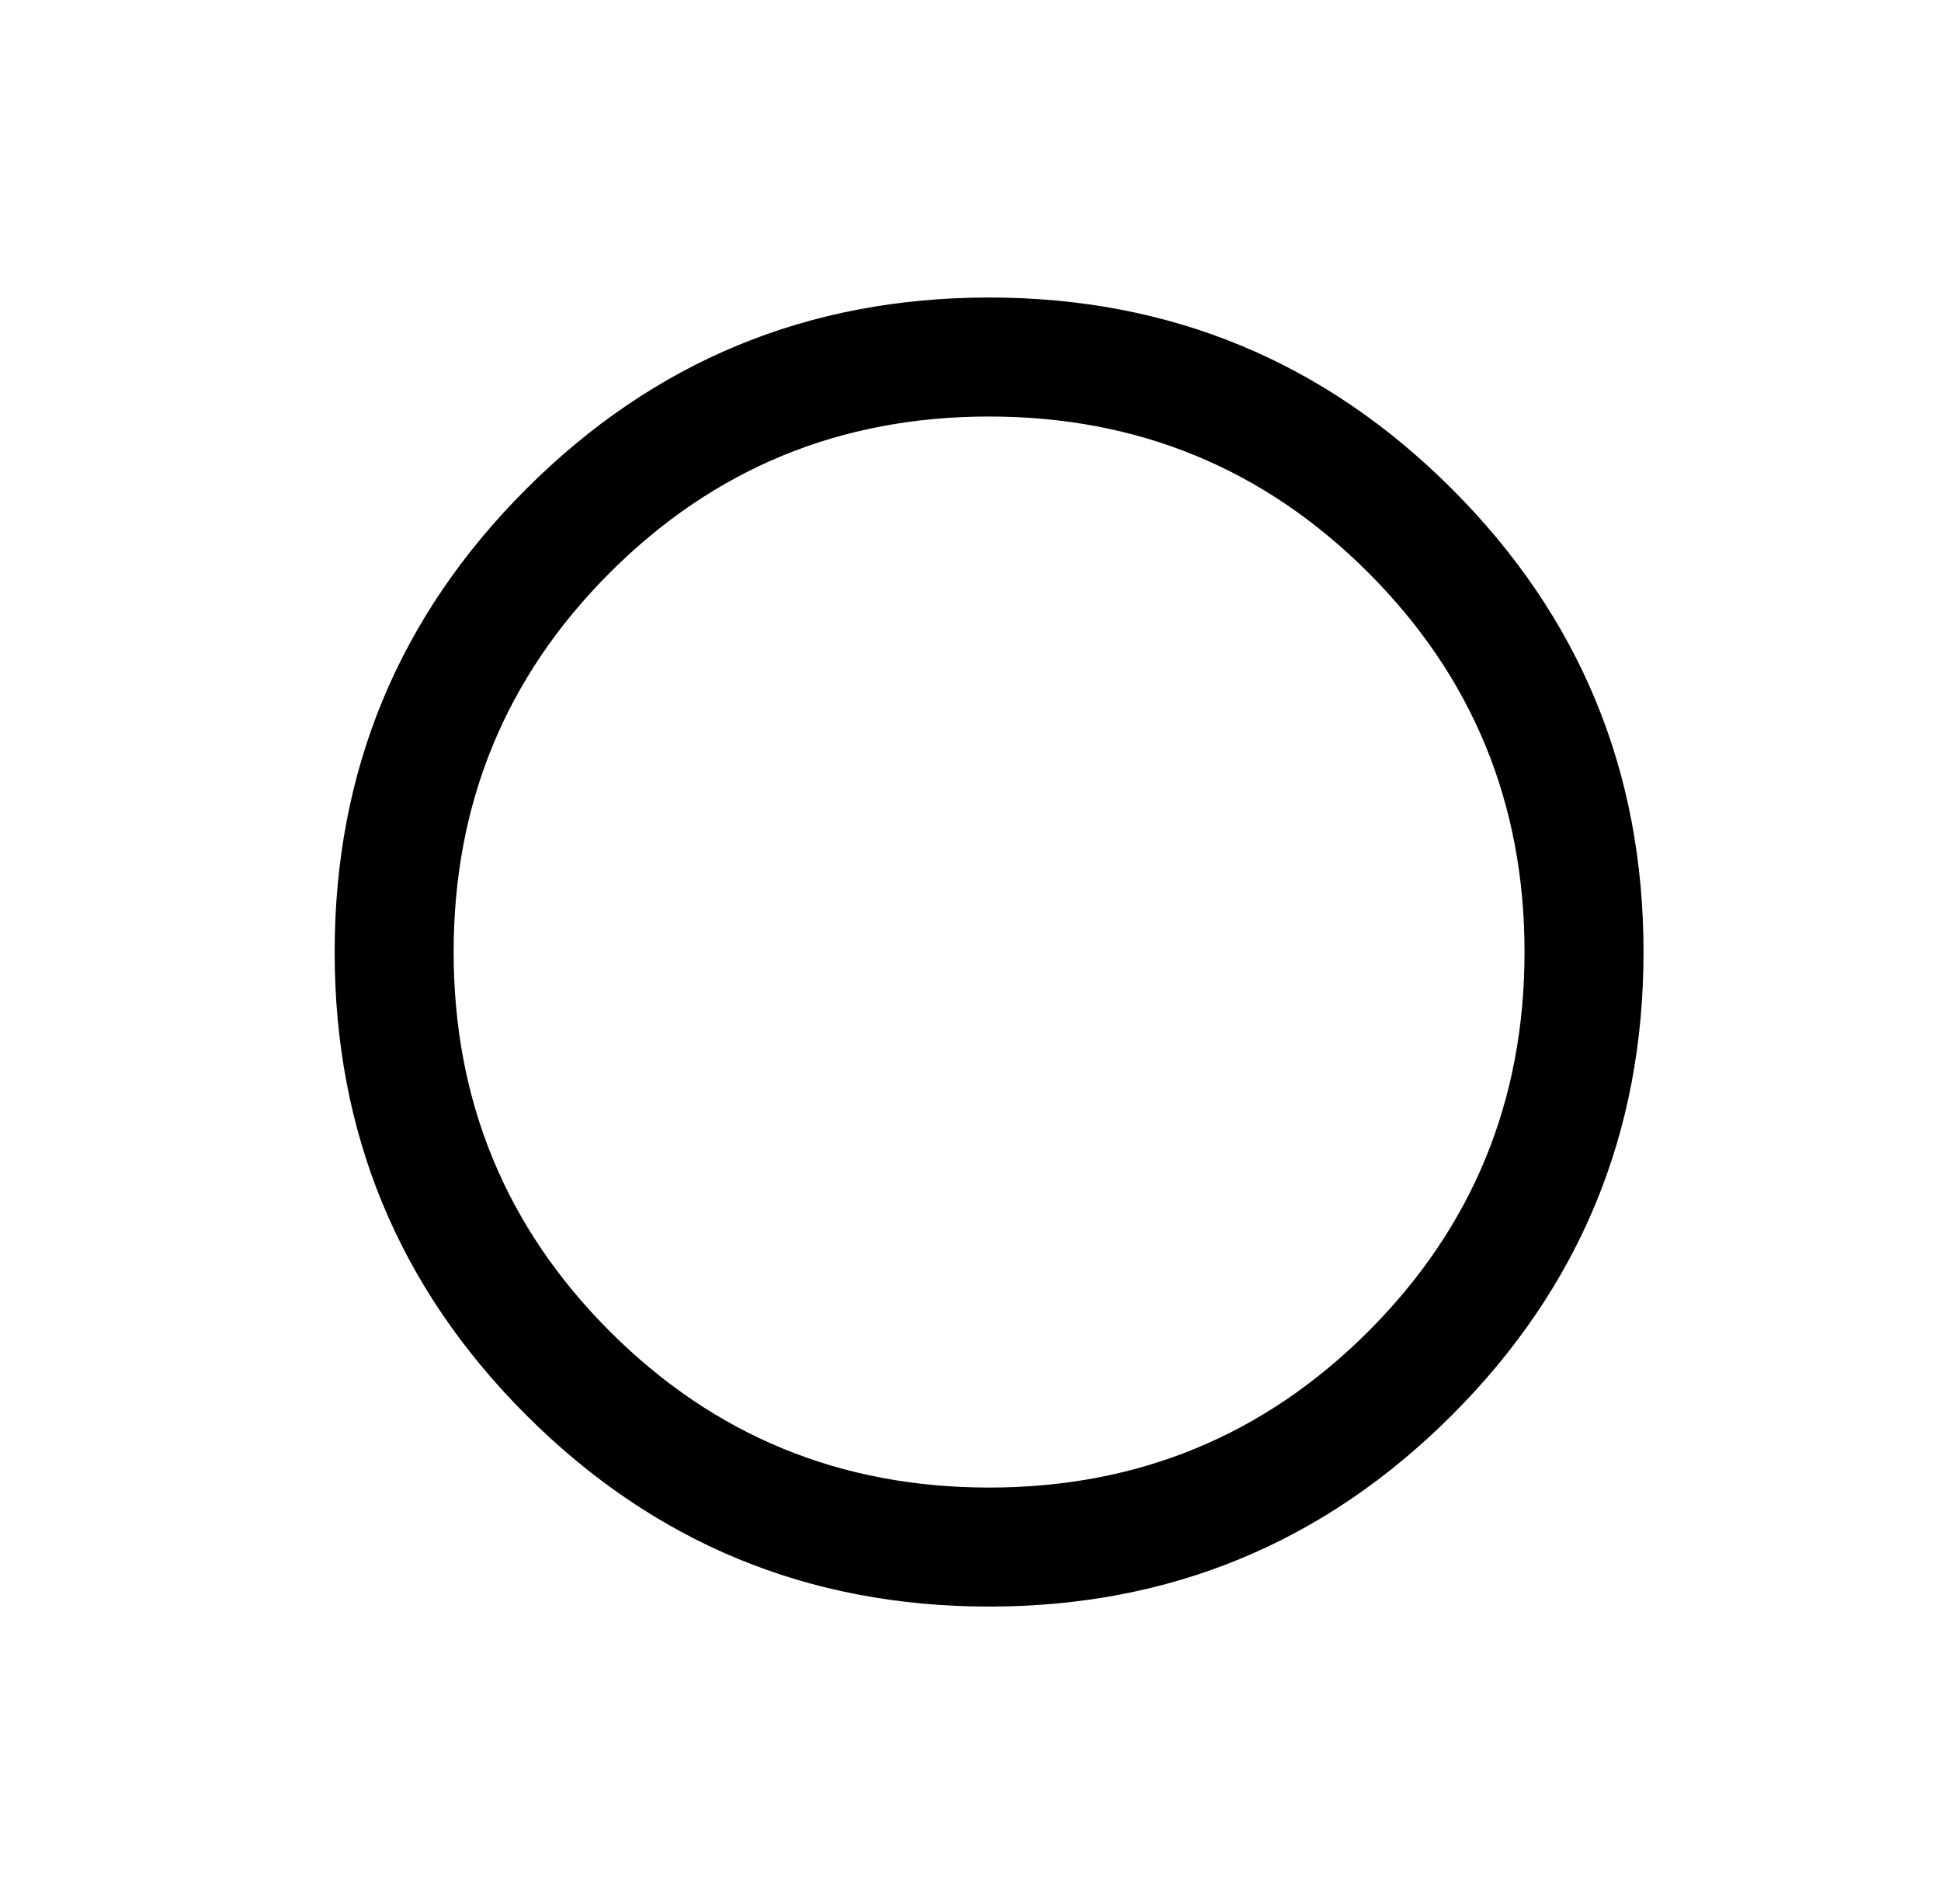 <?xml version="1.0" standalone="no"?>
<!DOCTYPE svg PUBLIC "-//W3C//DTD SVG 1.1//EN" "http://www.w3.org/Graphics/SVG/1.1/DTD/svg11.dtd" >
<svg xmlns="http://www.w3.org/2000/svg" xmlns:xlink="http://www.w3.org/1999/xlink" version="1.1" viewBox="-10 0 522 512">
   <path fill="black"
d="M256 80q73 0 124.5 51.5t51.5 124.5t-51.5 124.5t-124.5 51.5t-124.5 -51.5t-51.5 -124.5t51.5 -124.5t124.5 -51.5zM256 400q60 0 102 -42t42 -102t-42 -102t-102 -42t-102 42t-42 102t42 102t102 42z" />
</svg>
